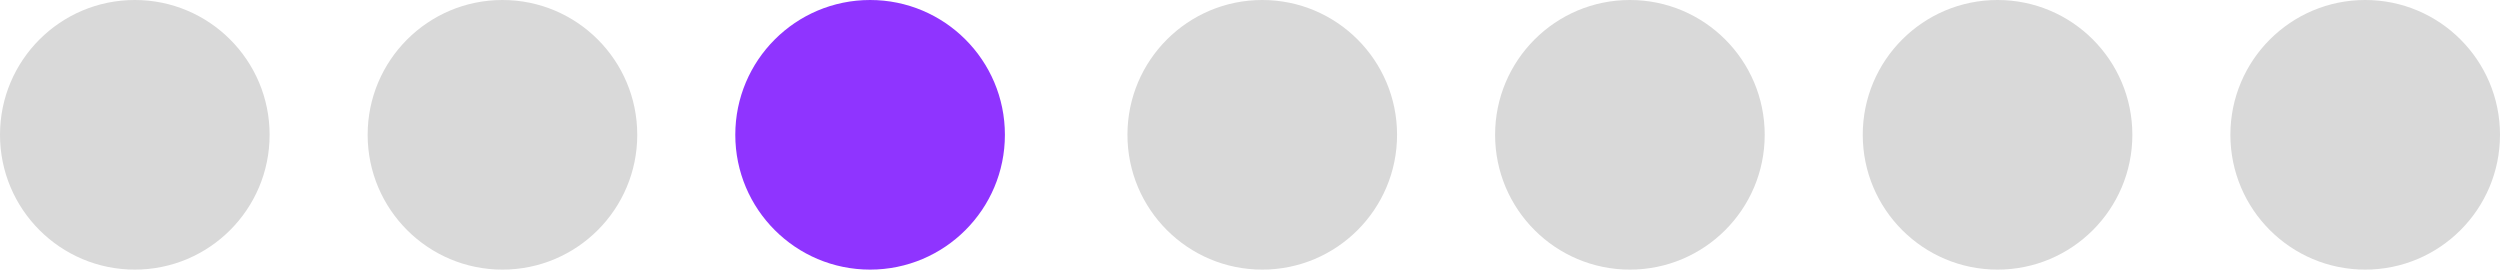 <svg width="102" height="11" viewBox="0 0 102 11" fill="none" xmlns="http://www.w3.org/2000/svg">
<circle cx="5.5" cy="5.5" r="5.5" fill="#D9D9D9"/>
<circle cx="20.5" cy="5.5" r="5.5" fill="#D9D9D9"/>
<circle cx="35.5" cy="5.5" r="5.5" fill="#8F34FF"/>
<circle cx="51.5" cy="5.5" r="5.5" fill="#D9D9D9"/>
<circle cx="66.5" cy="5.5" r="5.5" fill="#D9D9D9"/>
<circle cx="81.5" cy="5.5" r="5.5" fill="#D9D9D9"/>
<circle cx="96.5" cy="5.5" r="5.5" fill="#D9D9D9"/>
</svg>
